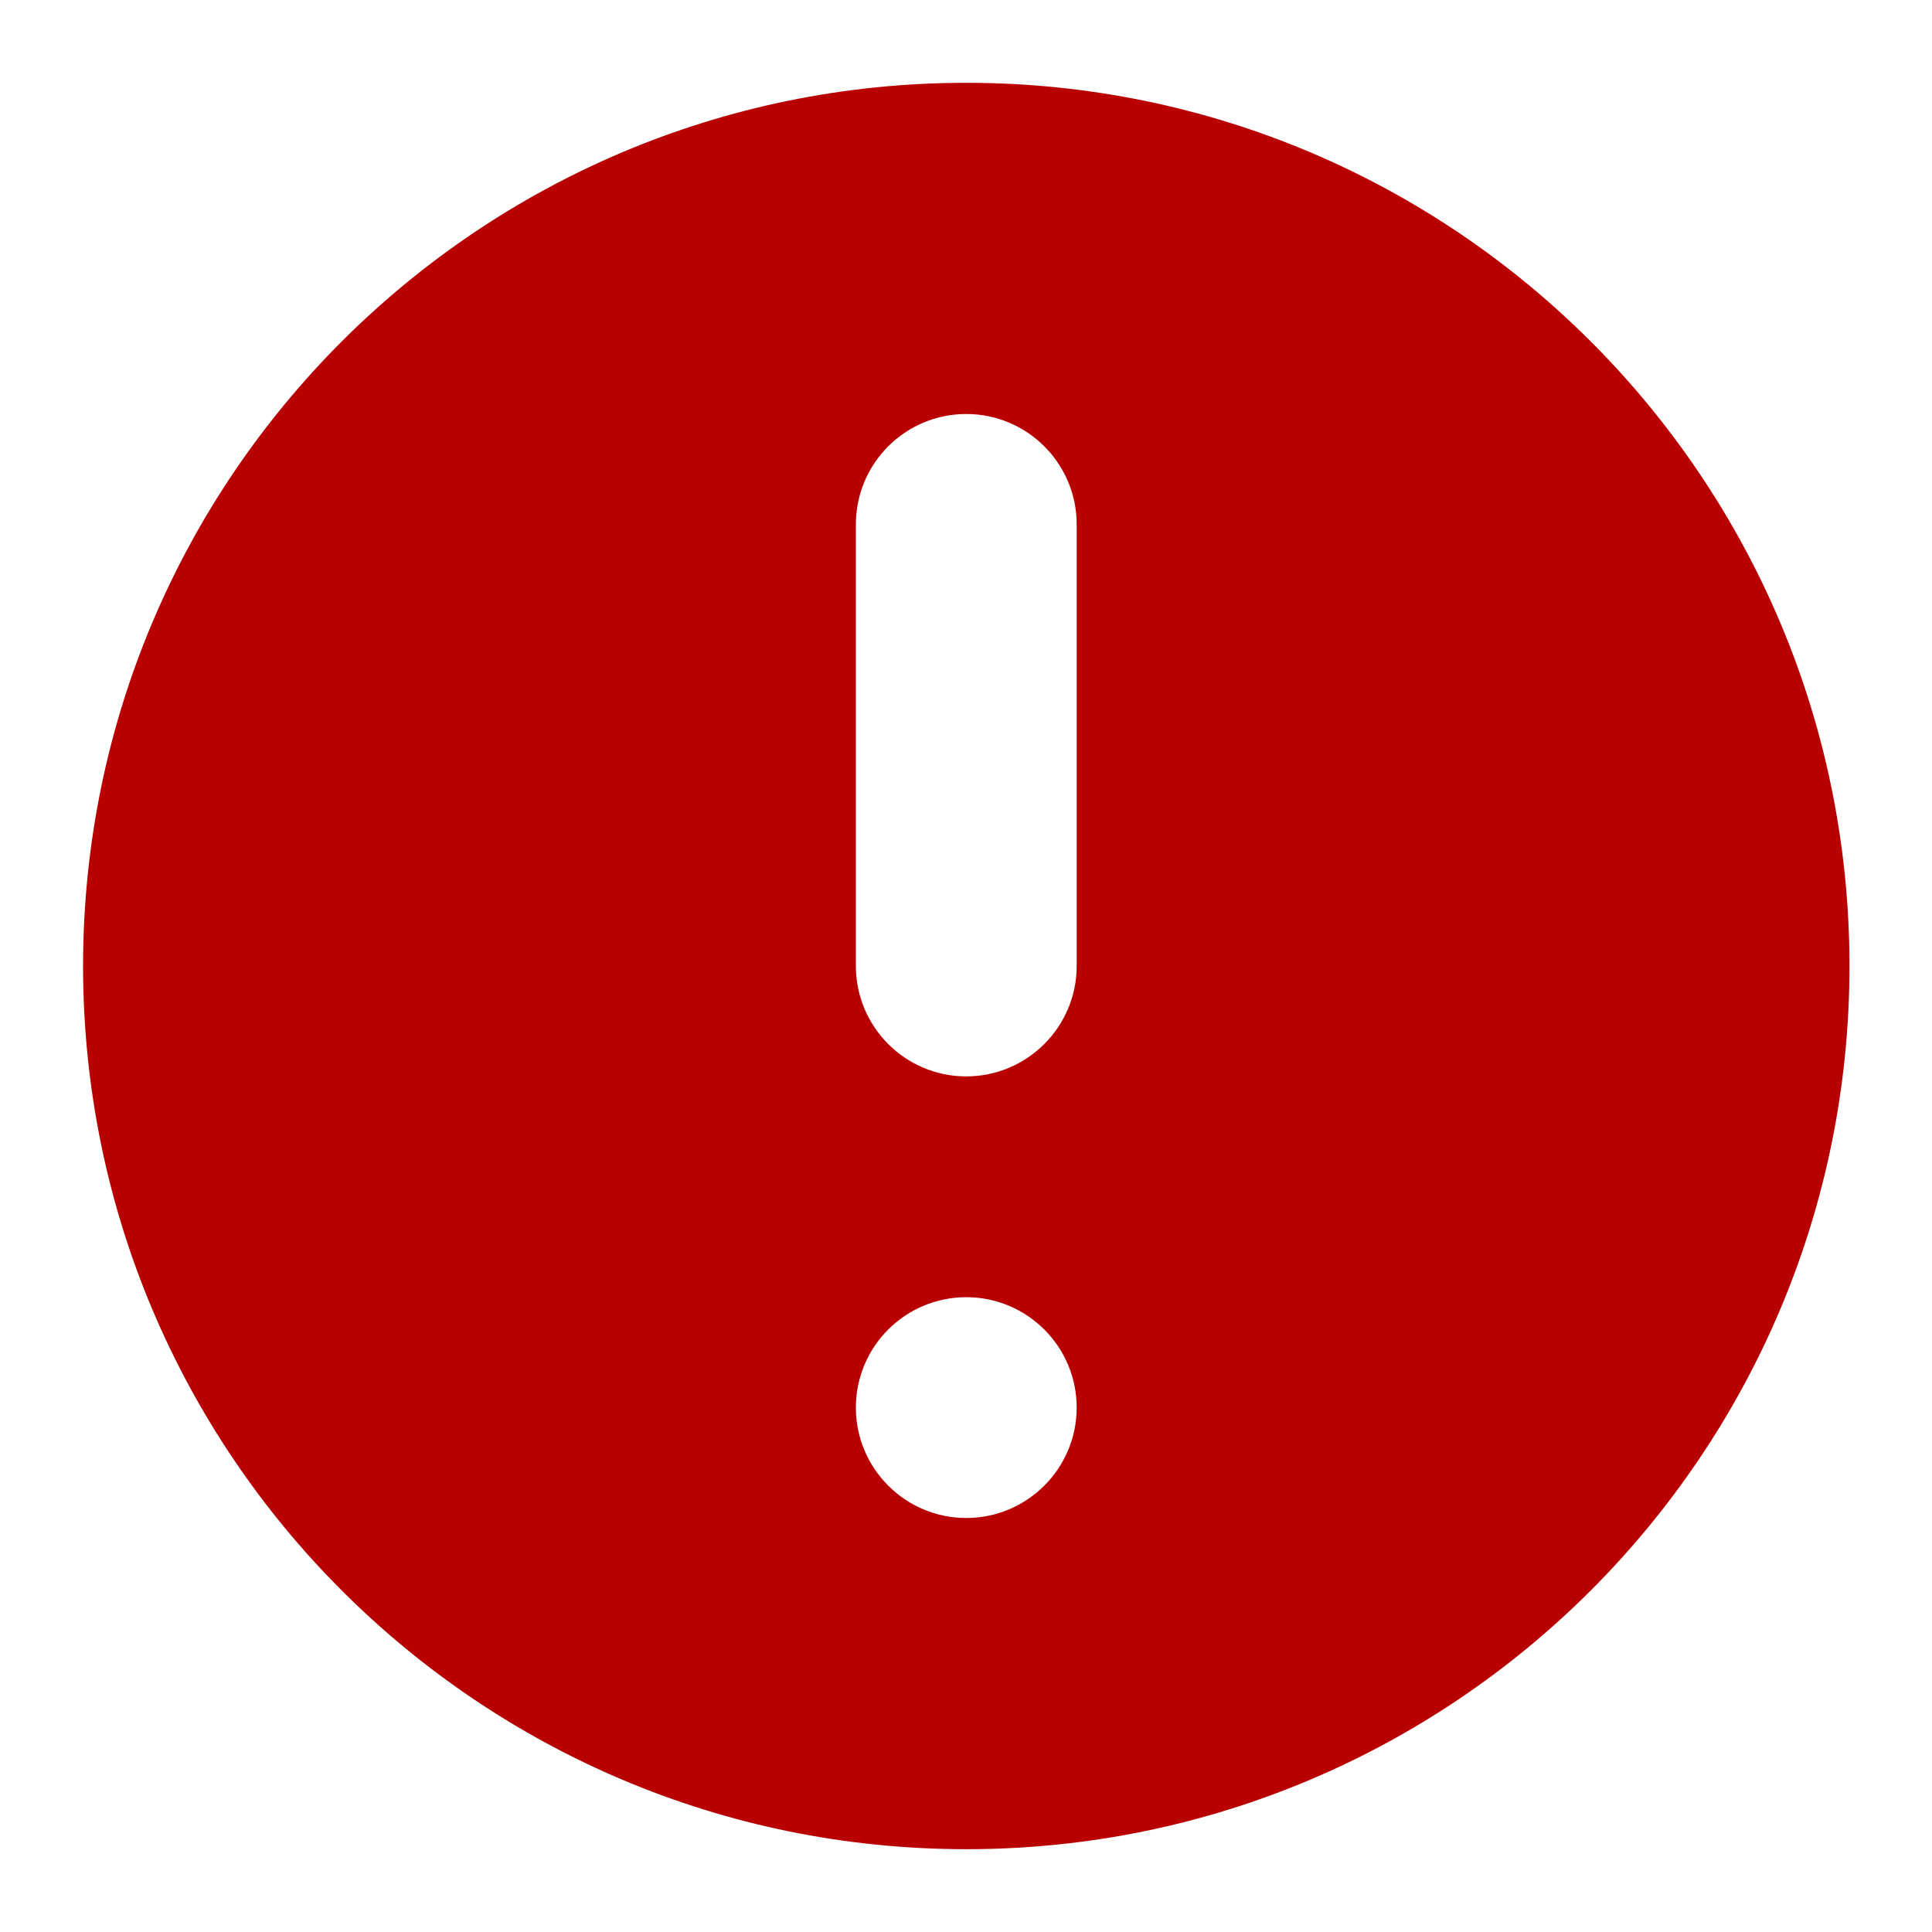 <svg width="14" height="14" viewBox="0 0 14 14" fill="none" xmlns="http://www.w3.org/2000/svg">
<path fill-rule="evenodd" clip-rule="evenodd" d="M13.402 7C13.402 10.534 10.536 13.4 7.002 13.4C3.467 13.4 0.602 10.534 0.602 7C0.602 3.465 3.467 0.6 7.002 0.6C10.536 0.6 13.402 3.465 13.402 7ZM7.802 10.2C7.802 10.641 7.443 11 7.002 11C6.56 11 6.202 10.641 6.202 10.2C6.202 9.758 6.56 9.4 7.002 9.4C7.443 9.4 7.802 9.758 7.802 10.2ZM7.002 3C6.56 3 6.202 3.358 6.202 3.8V7C6.202 7.441 6.56 7.8 7.002 7.8C7.443 7.8 7.802 7.441 7.802 7V3.8C7.802 3.358 7.443 3 7.002 3Z" fill="#B80000"/>
</svg>
